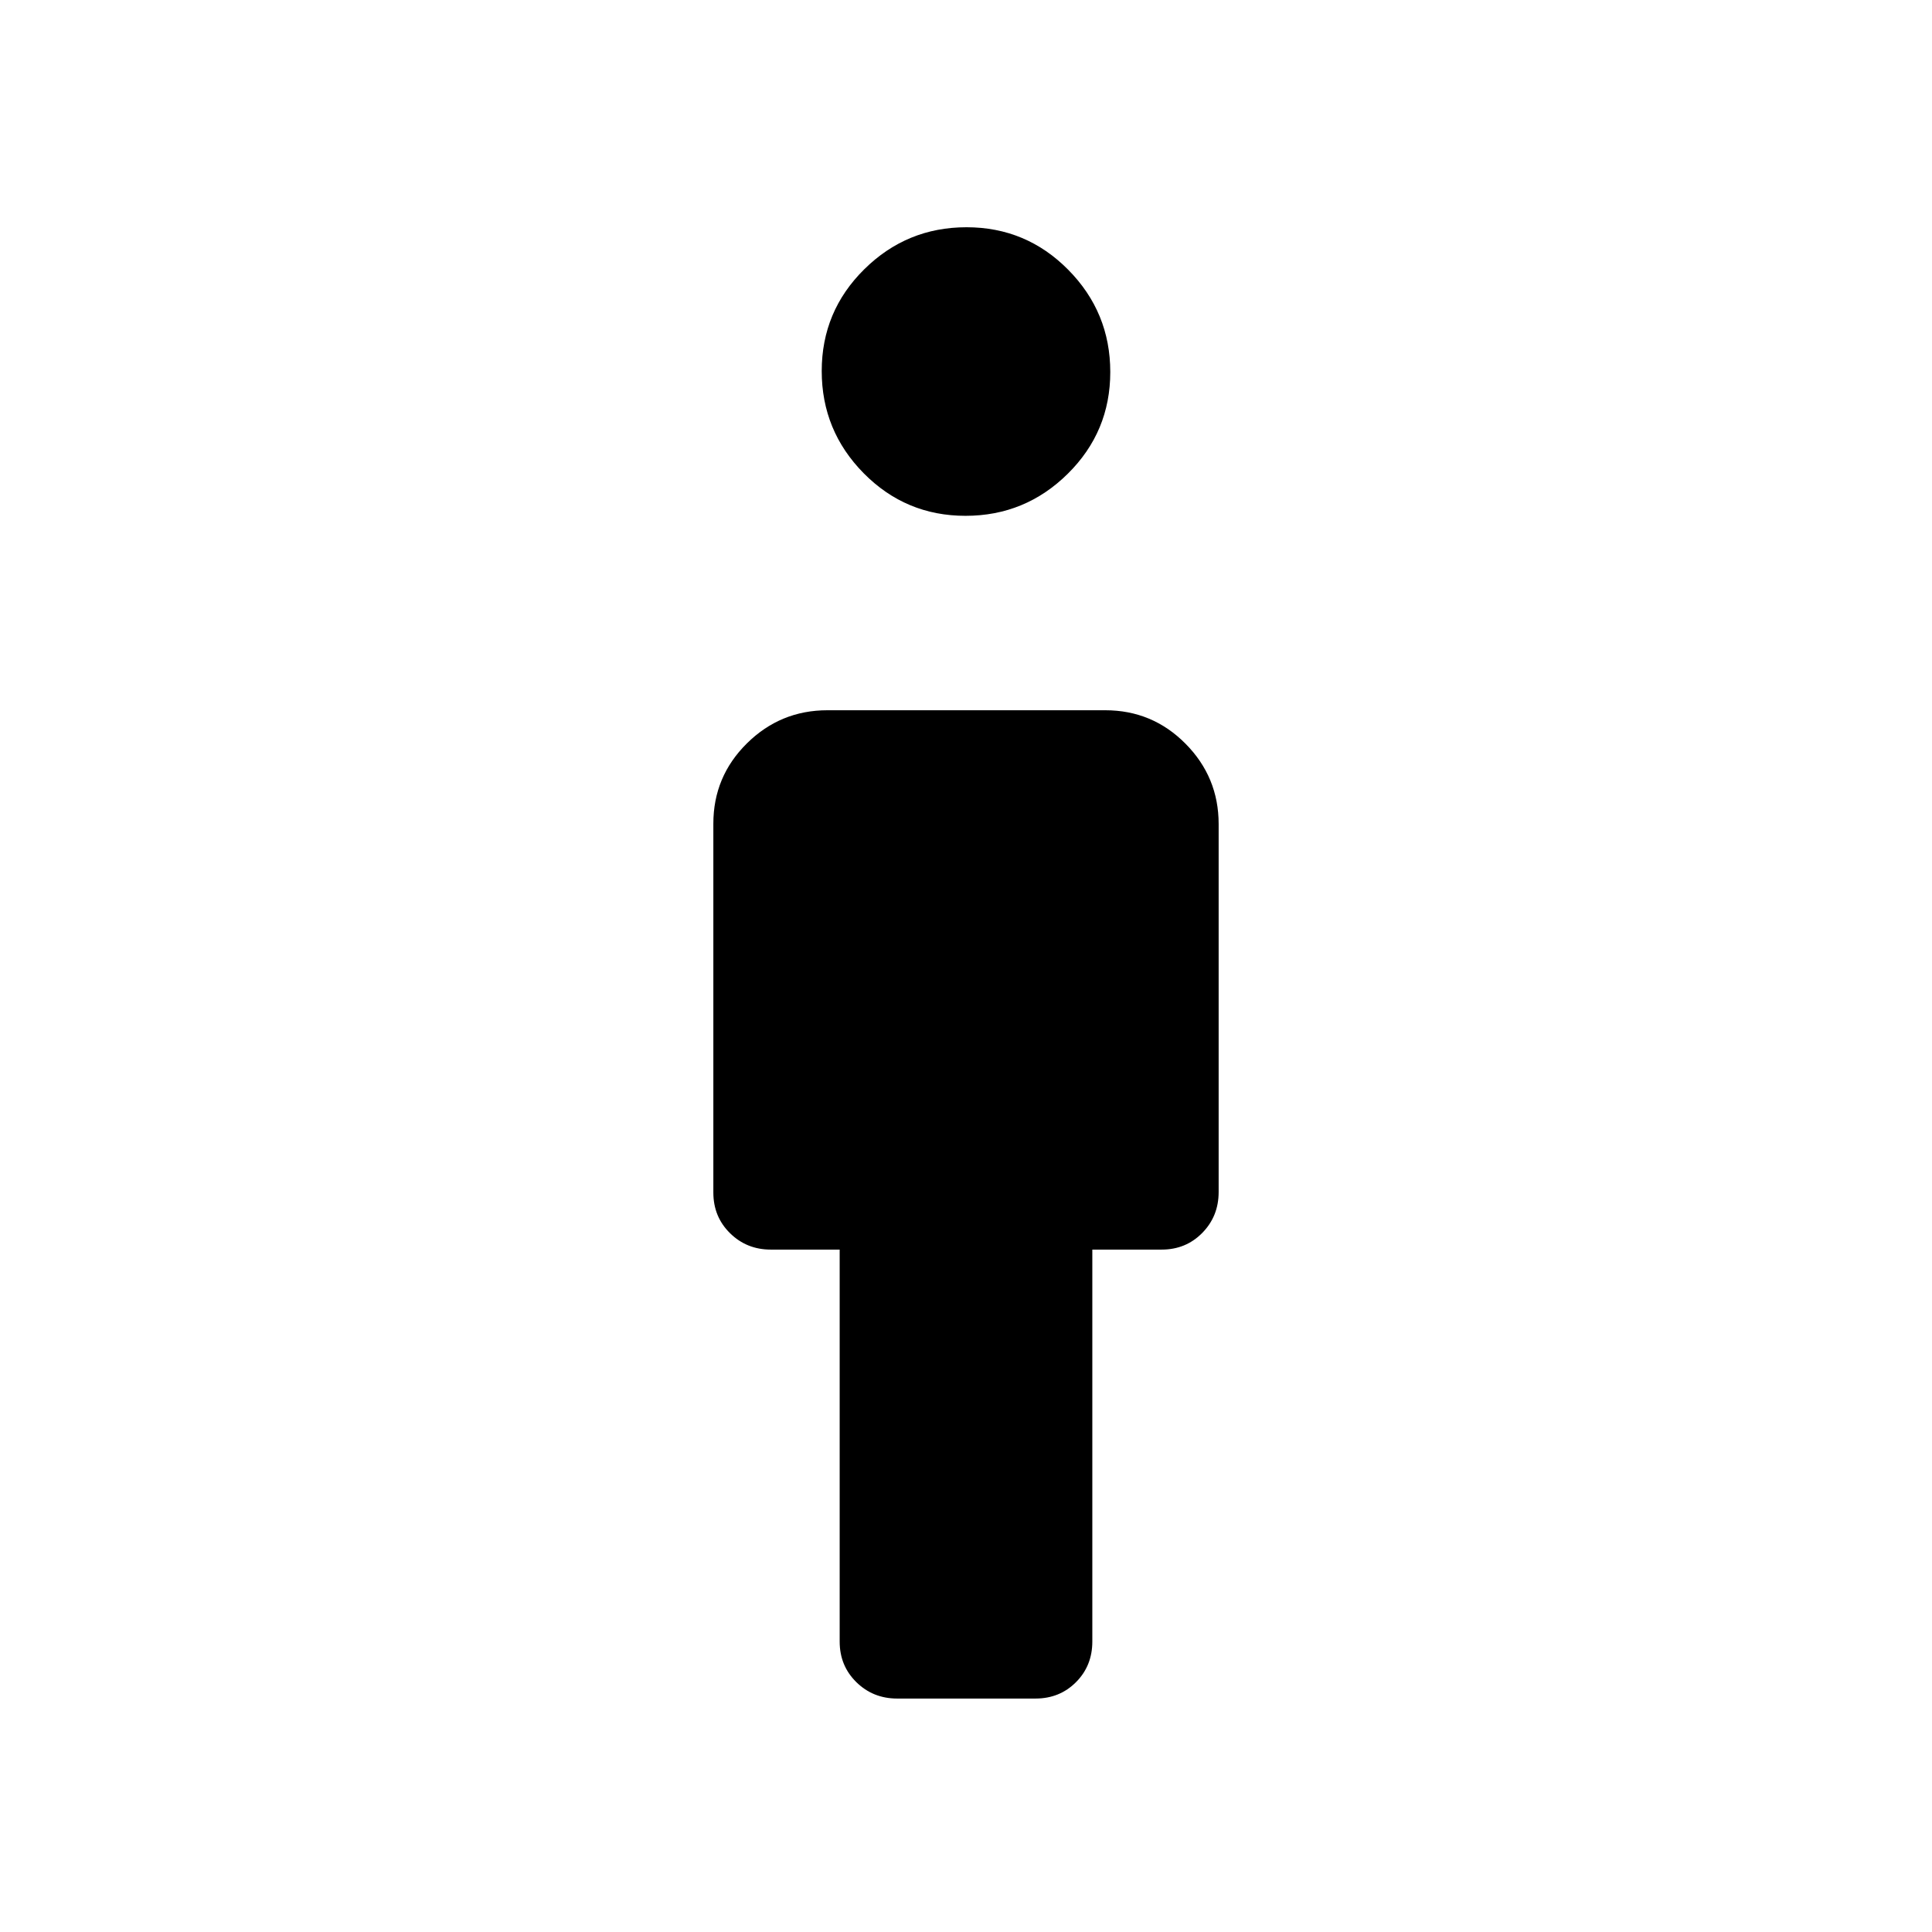<svg xmlns="http://www.w3.org/2000/svg" height="20" viewBox="0 -960 960 960" width="20"><path d="M417.23-144.31v-194.77h-34.25q-11.94 0-20.23-8.15-8.29-8.15-8.29-20.2v-183.3q0-23.39 16.66-39.87 16.65-16.48 40.04-16.48h138.03q23.39 0 39.87 16.61 16.48 16.61 16.48 39.93v182.87q0 12.02-8.14 20.3-8.14 8.29-20.17 8.29h-34.46v194.77q0 12.03-8.11 20.17-8.12 8.14-20.11 8.14H445.8q-11.99 0-20.28-8.14-8.29-8.14-8.29-20.17Zm62.52-559.38q-29.67 0-50.56-21.13-20.88-21.14-20.88-50.81 0-29.68 21.13-50.56 21.13-20.89 50.81-20.89 29.67 0 50.56 21.14 20.88 21.13 20.88 50.8 0 29.68-21.13 50.56-21.13 20.89-50.81 20.89Z"/></svg>